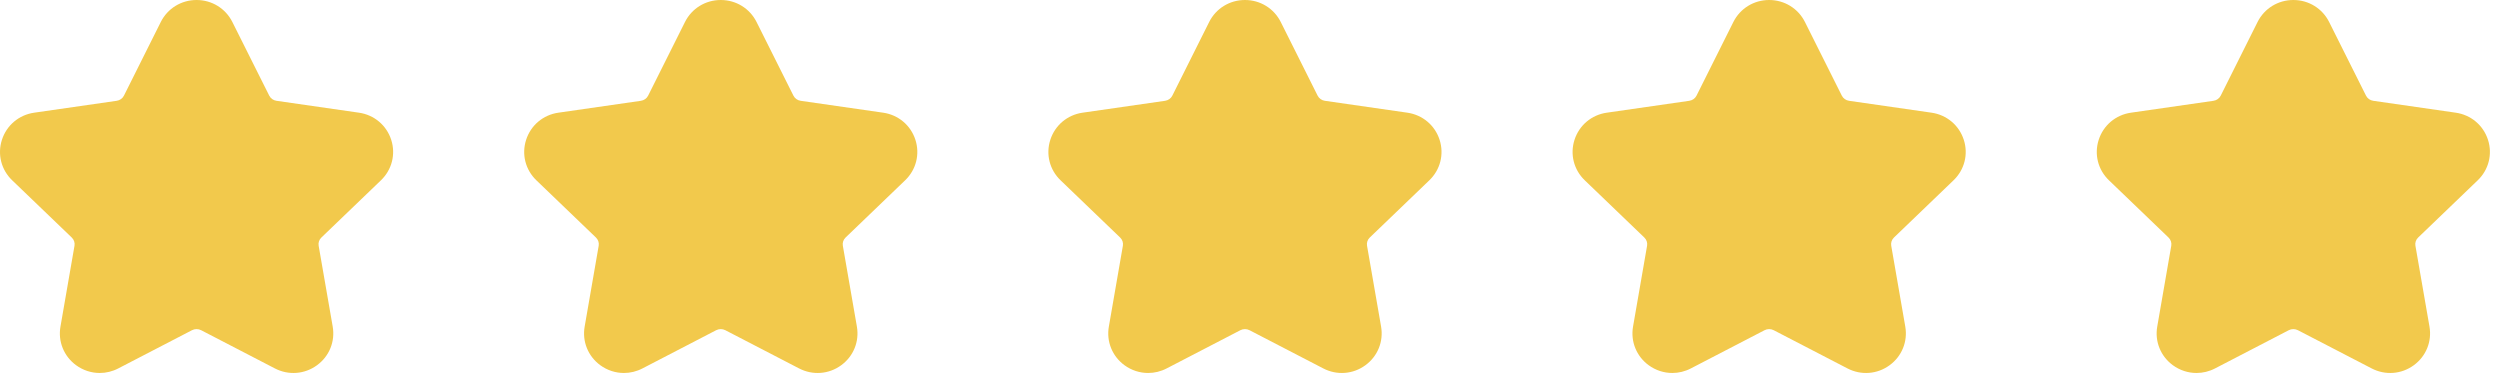 <svg width="124" height="19" viewBox="0 0 124 19" fill="none" xmlns="http://www.w3.org/2000/svg">
<path fill-rule="evenodd" clip-rule="evenodd" d="M4.947 18.5C4.534 18.5 4.124 18.37 3.773 18.114C3.167 17.67 2.87 16.937 2.999 16.199L3.695 12.189C3.721 12.04 3.67 11.889 3.56 11.783L0.604 8.943C0.06 8.422 -0.135 7.652 0.095 6.937C0.327 6.214 0.941 5.697 1.698 5.589L5.786 5C5.944 4.978 6.08 4.881 6.148 4.743L7.975 1.091C8.312 0.418 8.992 0 9.75 0C10.508 0 11.188 0.418 11.525 1.091L13.353 4.742C13.422 4.881 13.557 4.978 13.714 5L17.802 5.589C18.559 5.697 19.173 6.214 19.405 6.937C19.635 7.652 19.439 8.422 18.895 8.943L15.939 11.783C15.829 11.889 15.779 12.04 15.805 12.188L16.502 16.199C16.63 16.938 16.333 17.671 15.726 18.114C15.111 18.565 14.31 18.626 13.631 18.272L9.978 16.379C9.835 16.305 9.664 16.305 9.521 16.379L5.868 18.273C5.576 18.425 5.261 18.5 4.947 18.5Z" fill="#F2C94C"/>
<path fill-rule="evenodd" clip-rule="evenodd" d="M30.947 18.5C30.534 18.5 30.124 18.37 29.773 18.114C29.167 17.67 28.87 16.937 28.999 16.199L29.695 12.189C29.721 12.04 29.67 11.889 29.56 11.783L26.604 8.943C26.06 8.422 25.865 7.652 26.095 6.937C26.327 6.214 26.941 5.697 27.698 5.589L31.786 5C31.944 4.978 32.08 4.881 32.148 4.743L33.975 1.091C34.312 0.418 34.992 0 35.75 0C36.508 0 37.188 0.418 37.525 1.091L39.353 4.742C39.422 4.881 39.557 4.978 39.714 5L43.802 5.589C44.559 5.697 45.173 6.214 45.405 6.937C45.635 7.652 45.439 8.422 44.895 8.943L41.939 11.783C41.829 11.889 41.779 12.04 41.805 12.188L42.502 16.199C42.63 16.938 42.333 17.671 41.726 18.114C41.111 18.565 40.31 18.626 39.631 18.272L35.978 16.379C35.835 16.305 35.664 16.305 35.521 16.379L31.868 18.273C31.576 18.425 31.261 18.5 30.947 18.5Z" fill="#F2C94C"/>
<path fill-rule="evenodd" clip-rule="evenodd" d="M56.947 18.5C56.534 18.5 56.124 18.37 55.773 18.114C55.167 17.67 54.87 16.937 54.999 16.199L55.695 12.189C55.721 12.04 55.67 11.889 55.56 11.783L52.604 8.943C52.06 8.422 51.865 7.652 52.095 6.937C52.327 6.214 52.941 5.697 53.698 5.589L57.786 5C57.944 4.978 58.08 4.881 58.148 4.743L59.975 1.091C60.312 0.418 60.992 0 61.75 0C62.508 0 63.188 0.418 63.525 1.091L65.353 4.742C65.422 4.881 65.557 4.978 65.714 5L69.802 5.589C70.559 5.697 71.173 6.214 71.405 6.937C71.635 7.652 71.439 8.422 70.895 8.943L67.939 11.783C67.829 11.889 67.779 12.04 67.805 12.188L68.502 16.199C68.63 16.938 68.333 17.671 67.726 18.114C67.111 18.565 66.31 18.626 65.631 18.272L61.978 16.379C61.835 16.305 61.664 16.305 61.521 16.379L57.868 18.273C57.576 18.425 57.261 18.5 56.947 18.5Z" fill="#F2C94C"/>
<path fill-rule="evenodd" clip-rule="evenodd" d="M82.947 18.5C82.534 18.5 82.124 18.37 81.773 18.114C81.167 17.67 80.87 16.937 80.999 16.199L81.695 12.189C81.721 12.04 81.67 11.889 81.56 11.783L78.604 8.943C78.06 8.422 77.865 7.652 78.095 6.937C78.327 6.214 78.941 5.697 79.698 5.589L83.786 5C83.944 4.978 84.08 4.881 84.148 4.743L85.975 1.091C86.312 0.418 86.992 0 87.75 0C88.508 0 89.188 0.418 89.525 1.091L91.353 4.742C91.422 4.881 91.557 4.978 91.714 5L95.802 5.589C96.559 5.697 97.173 6.214 97.405 6.937C97.635 7.652 97.439 8.422 96.895 8.943L93.939 11.783C93.829 11.889 93.779 12.04 93.805 12.188L94.502 16.199C94.63 16.938 94.333 17.671 93.726 18.114C93.111 18.565 92.31 18.626 91.631 18.272L87.978 16.379C87.835 16.305 87.664 16.305 87.521 16.379L83.868 18.273C83.576 18.425 83.261 18.5 82.947 18.5Z" fill="#F2C94C"/>
<path fill-rule="evenodd" clip-rule="evenodd" d="M108.947 18.5C108.534 18.5 108.124 18.37 107.773 18.114C107.167 17.67 106.87 16.937 106.999 16.199L107.695 12.189C107.721 12.04 107.67 11.889 107.56 11.783L104.604 8.943C104.06 8.422 103.865 7.652 104.095 6.937C104.327 6.214 104.941 5.697 105.698 5.589L109.786 5C109.944 4.978 110.08 4.881 110.148 4.743L111.975 1.091C112.312 0.418 112.992 0 113.75 0C114.508 0 115.188 0.418 115.525 1.091L117.353 4.742C117.422 4.881 117.557 4.978 117.714 5L121.802 5.589C122.559 5.697 123.173 6.214 123.405 6.937C123.635 7.652 123.439 8.422 122.895 8.943L119.939 11.783C119.829 11.889 119.779 12.04 119.805 12.188L120.502 16.199C120.63 16.938 120.333 17.671 119.726 18.114C119.111 18.565 118.31 18.626 117.631 18.272L113.978 16.379C113.835 16.305 113.664 16.305 113.521 16.379L109.868 18.273C109.576 18.425 109.261 18.5 108.947 18.5Z" fill="#F2C94C"/>
</svg>
